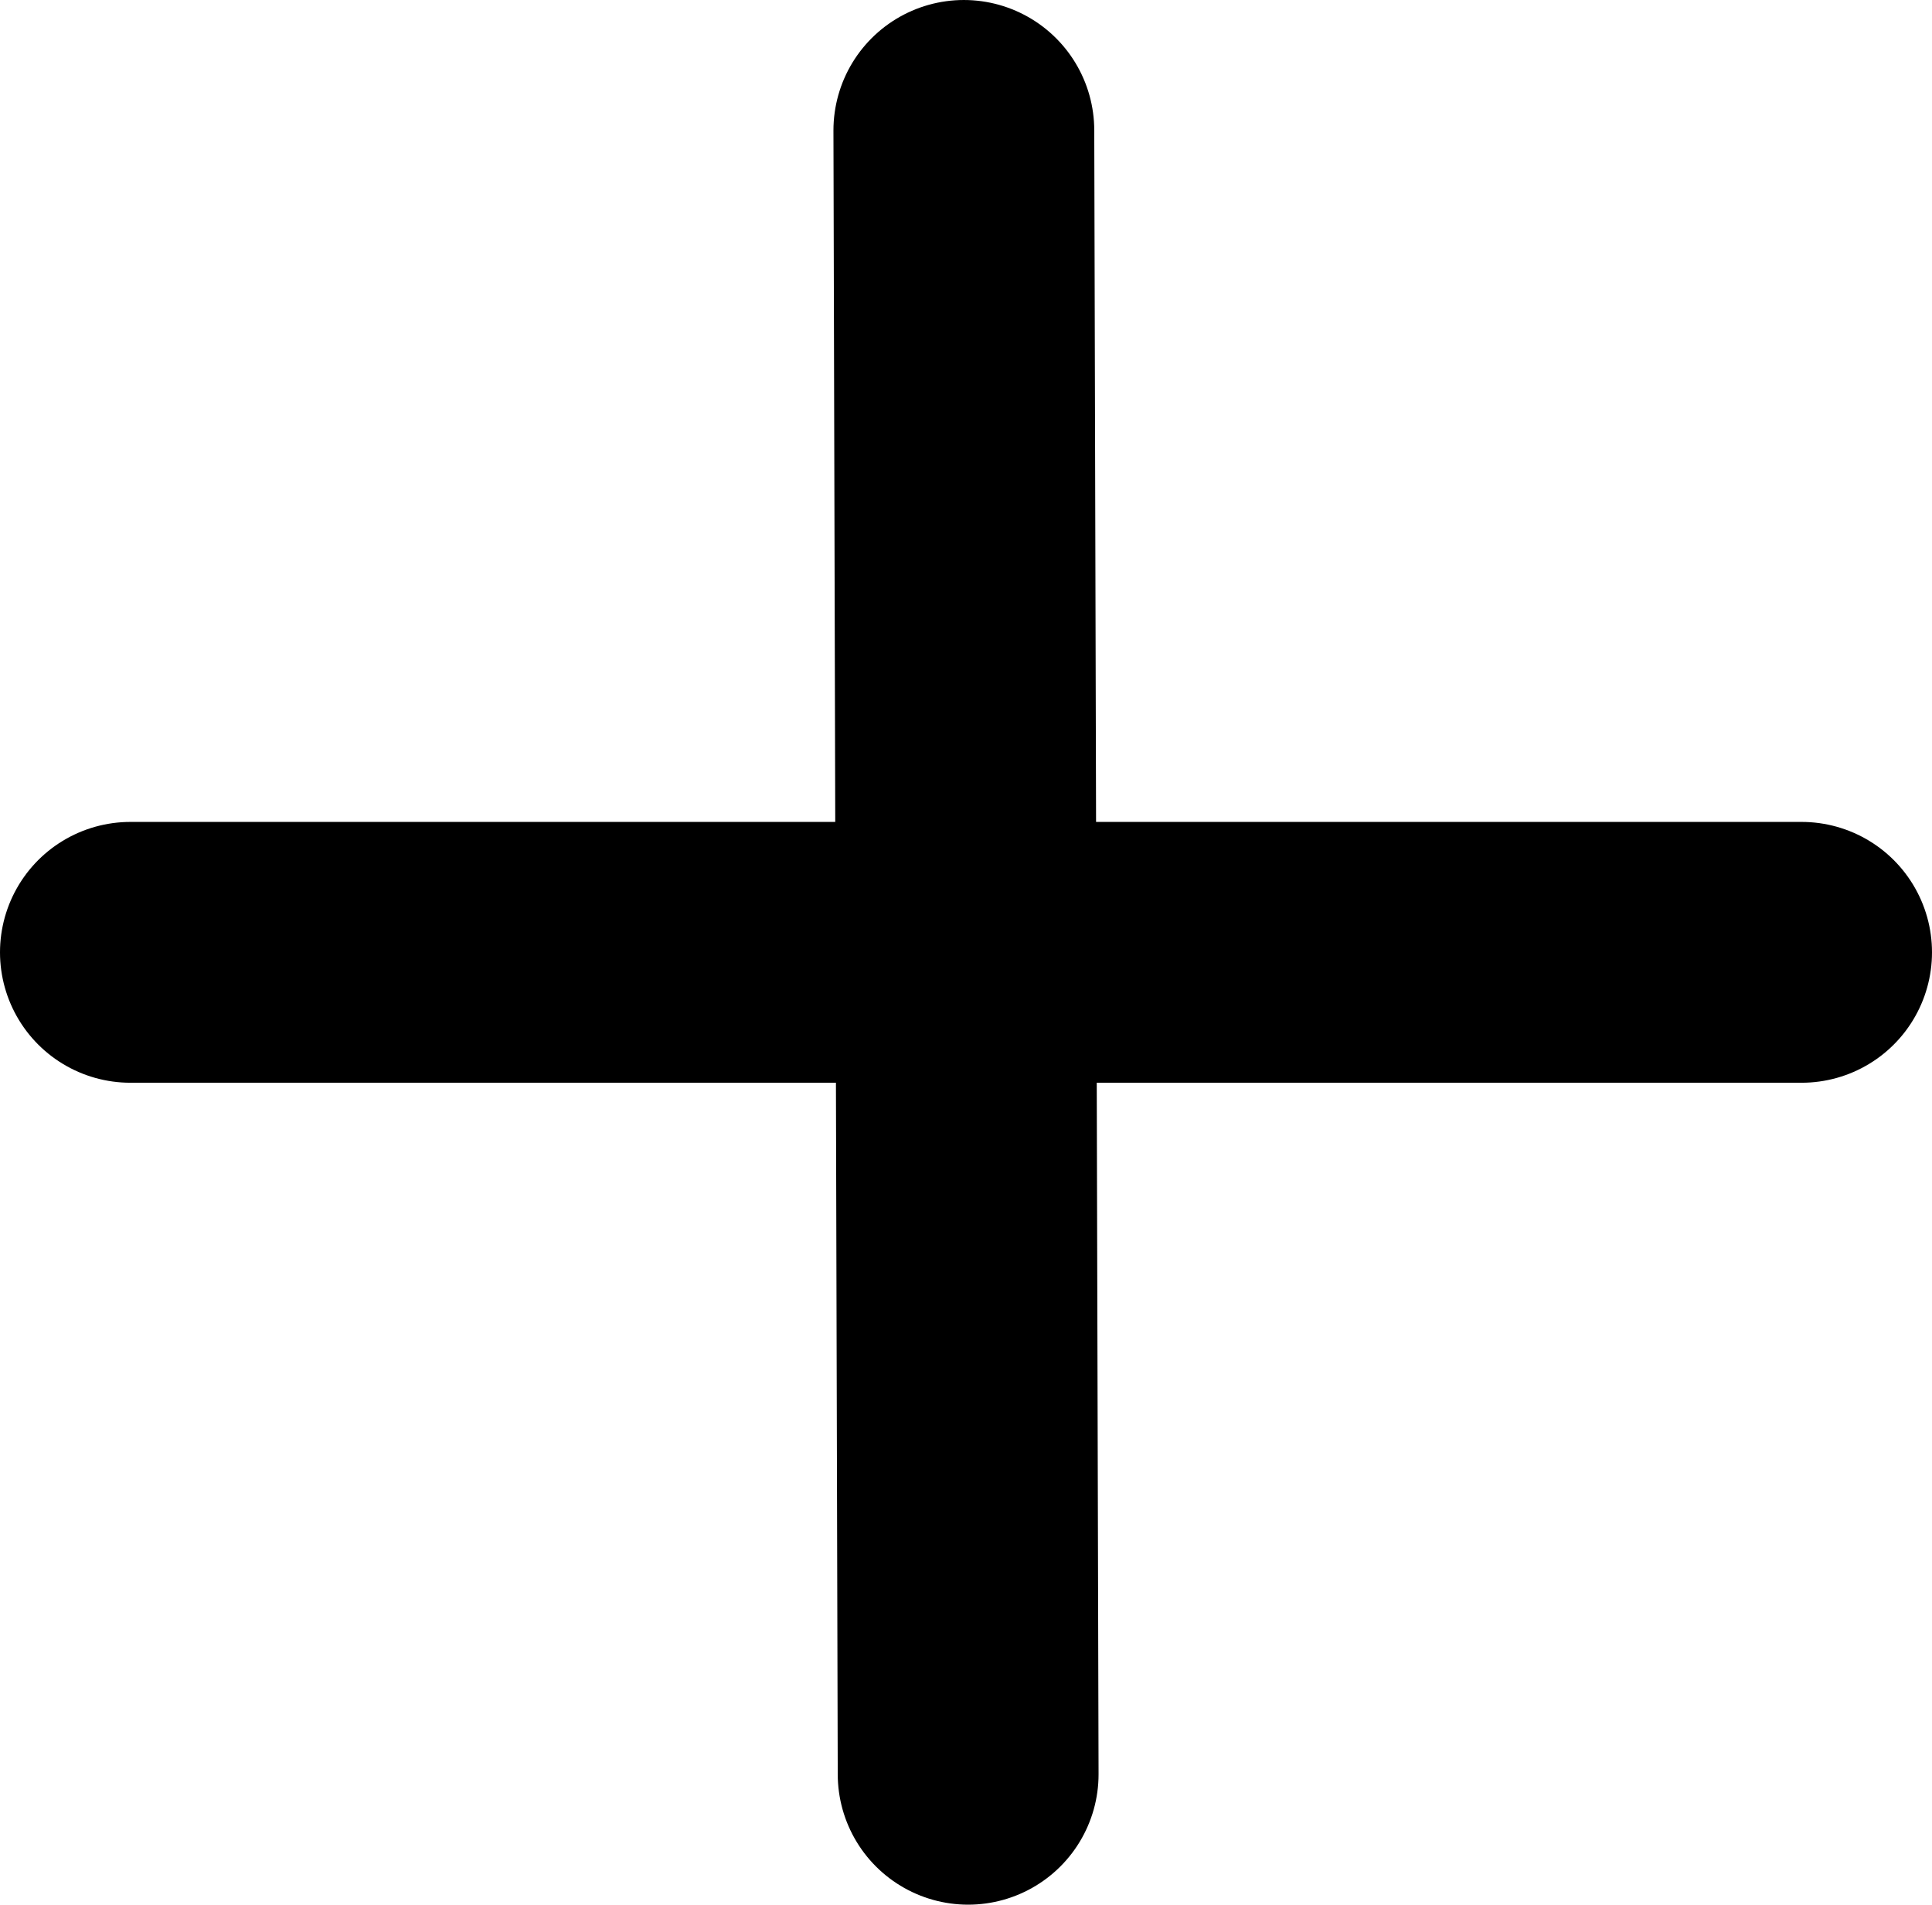 <svg version="1.1" xmlns="http://www.w3.org/2000/svg" xmlns:xlink="http://www.w3.org/1999/xlink" width="29.63" height="29.21" viewBox="0,0,29.63,29.21"><g transform="translate(-225.185,-165.395)"><g data-paper-data="{&quot;isPaintingLayer&quot;:true}" fill="none" fill-rule="nonzero" stroke="#000000" stroke-width="4" stroke-linecap="round" stroke-linejoin="miter" stroke-miterlimit="10" stroke-dasharray="" stroke-dashoffset="0" style="mix-blend-mode: normal"><path d="M227.185,180h25.63"/><path d="M240.033,192.605l-0.066,-25.21"/></g></g></svg>